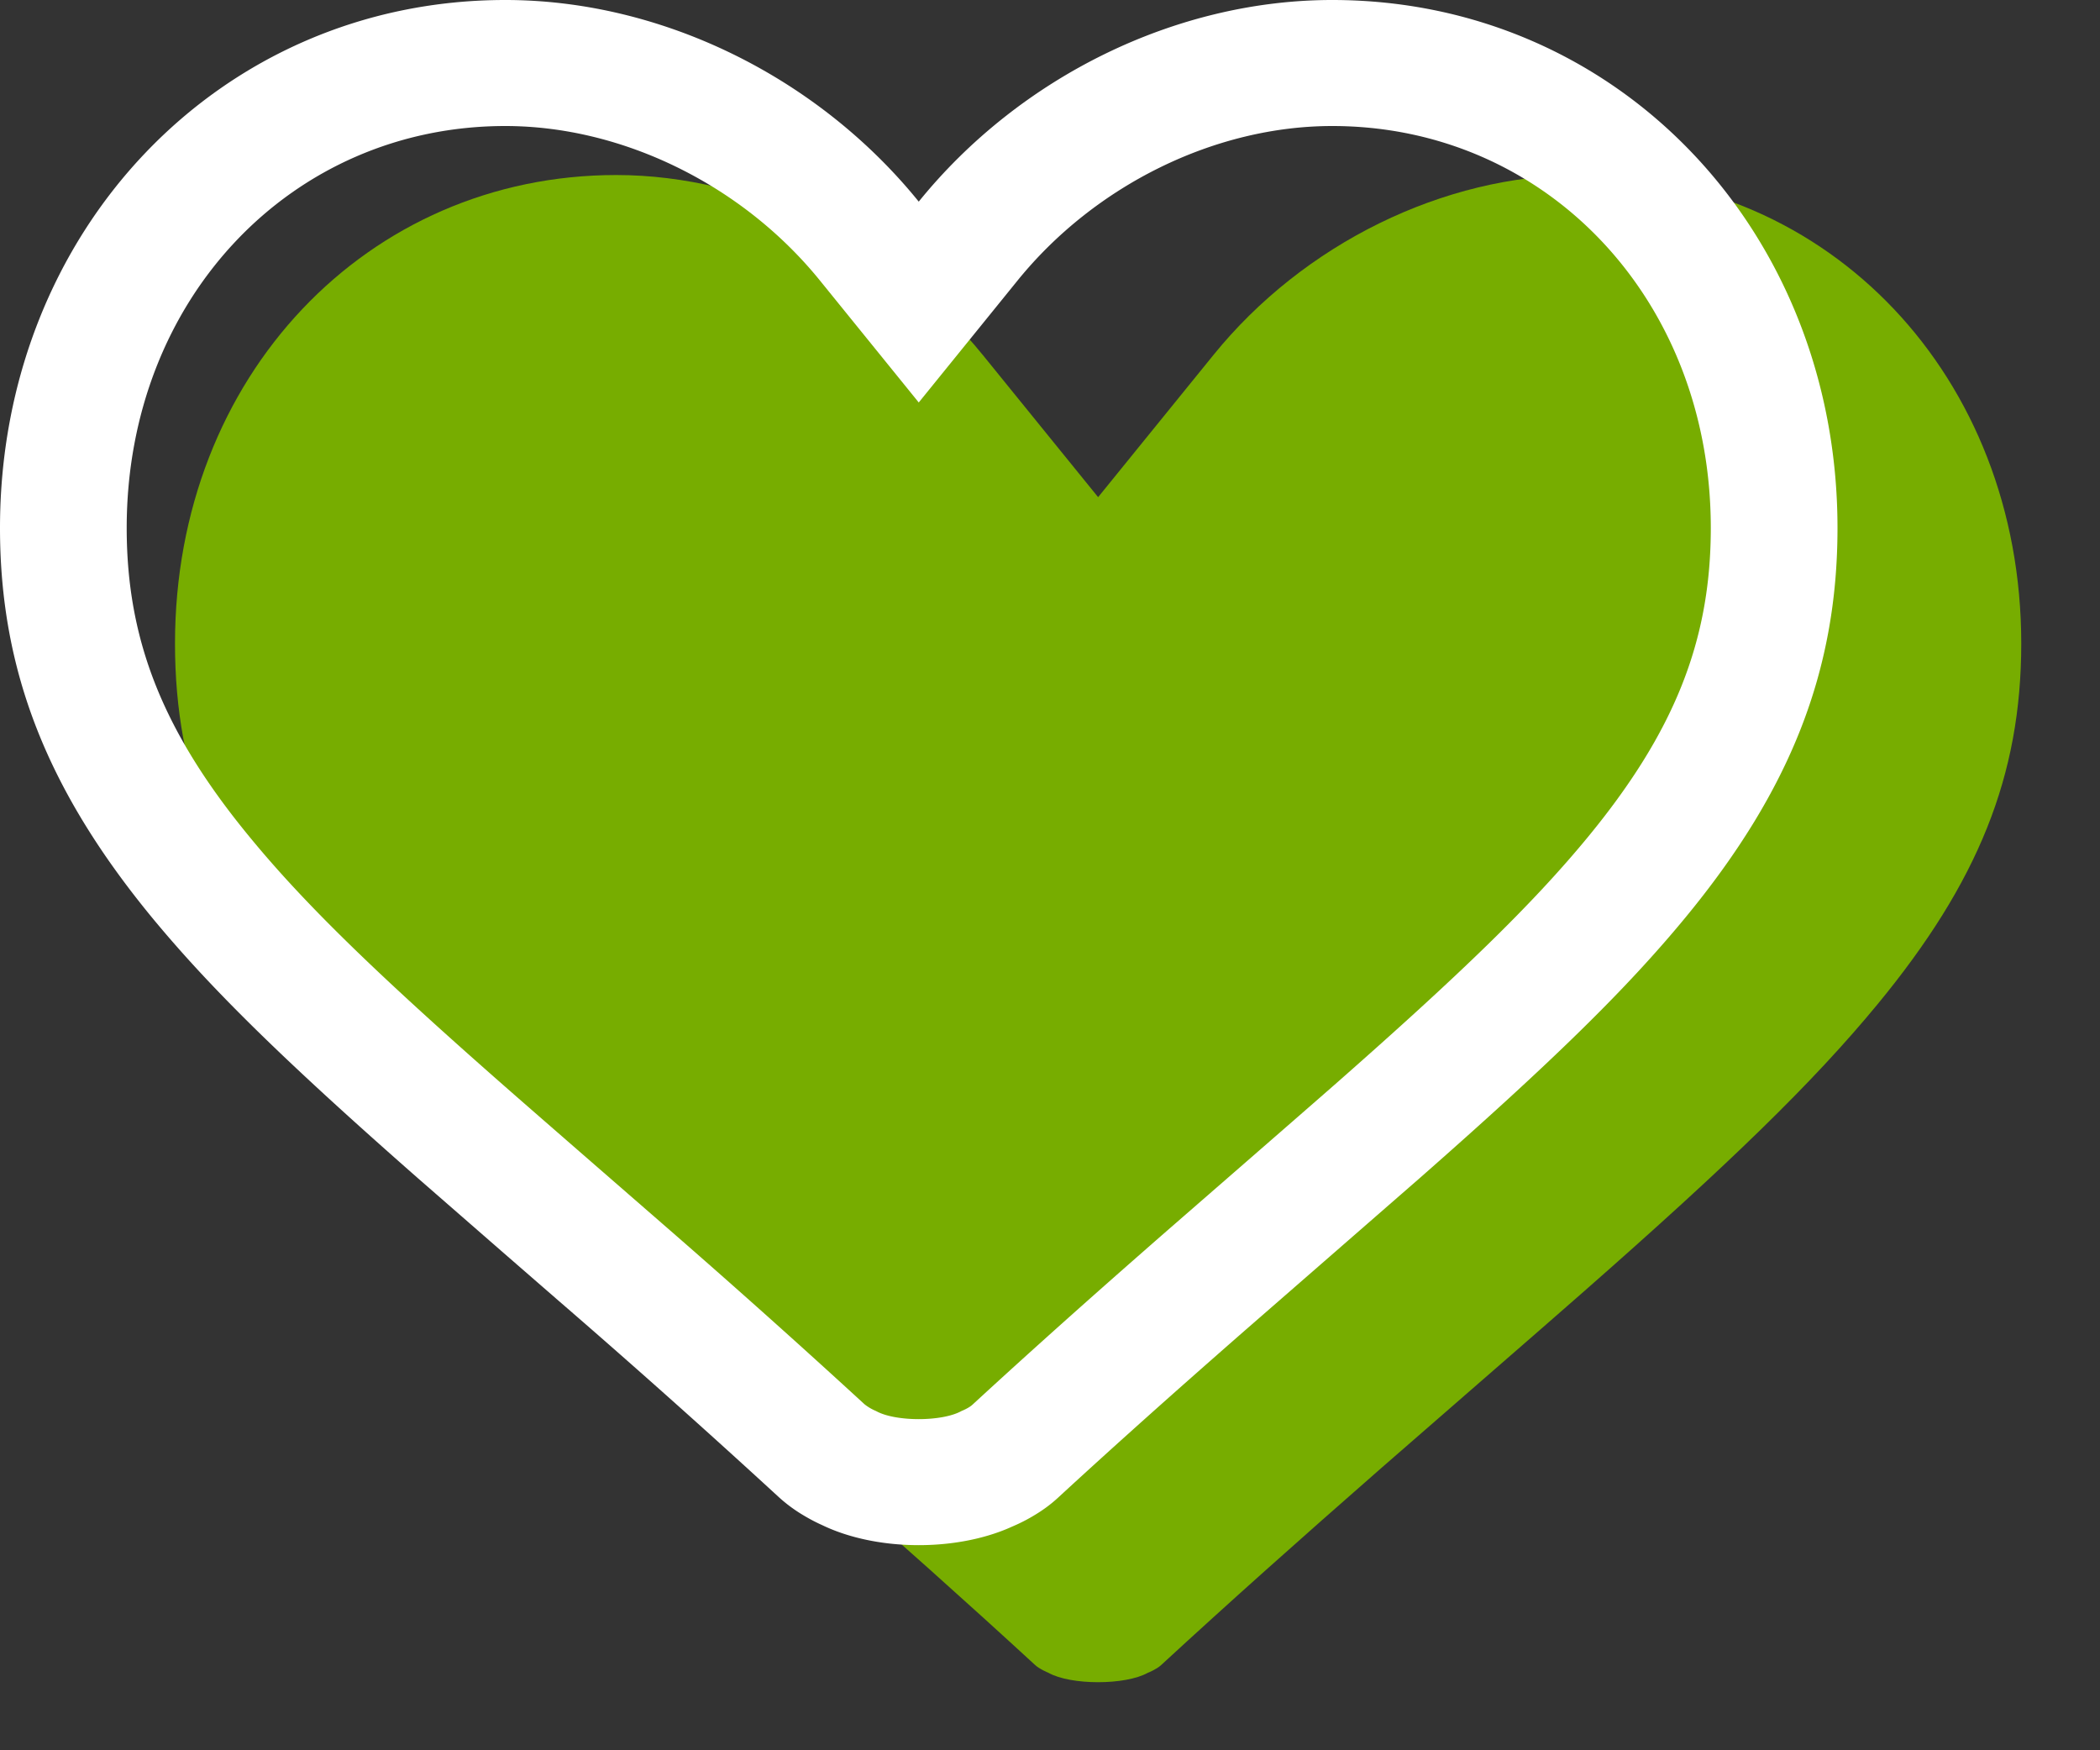<svg xmlns="http://www.w3.org/2000/svg" width="24" height="20" viewBox="0 0 24 20">
    <rect x="0" y="0" width="24" height="20" fill="#333333" stroke="none"/>
    <g fill="none" fill-rule="nonzero">
        <path fill="#77AD00" d="M13.12 19.114s.095-.038.146-.084c.789-.727 1.582-1.434 2.52-2.255.326-.286 1.91-1.66 2.318-2.02 1.653-1.452 2.615-2.383 3.354-3.28 1.148-1.393 1.642-2.61 1.642-4.122C23.1 4.3 20.9 2 18.057 2c-1.557 0-3.159.783-4.192 2.06L12.55 5.681 11.235 4.06C10.201 2.783 8.6 2 7.043 2 4.2 2 2 4.299 2 7.353c0 1.511.494 2.73 1.642 4.122.74.897 1.701 1.828 3.354 3.28.409.36 1.992 1.734 2.318 2.02.936.819 1.727 1.525 2.514 2.249.052.049.153.09.153.09.256.144.881.144 1.138 0z"/>
        <path fill="#FFF" d="M10.989 16.123s.082-.032.125-.072c.677-.623 1.357-1.23 2.163-1.935.28-.244 1.637-1.424 1.988-1.732 1.418-1.247 2.244-2.045 2.878-2.814.985-1.196 1.409-2.24 1.409-3.537 0-2.62-1.888-4.593-4.327-4.593-1.336 0-2.71.672-3.597 1.767L10.5 4.599 9.372 3.207C8.485 2.112 7.111 1.44 5.775 1.44c-2.439 0-4.327 1.972-4.327 4.593 0 1.296.424 2.341 1.41 3.537.633.77 1.459 1.567 2.877 2.814.35.308 1.708 1.488 1.988 1.732a112.32 112.32 0 0 1 2.157 1.93.546.546 0 0 0 .131.077c.22.124.757.124.978 0zm-1.533 1.33a2.018 2.018 0 0 1-.267-.134 1.71 1.71 0 0 1-.293-.216 110.64 110.64 0 0 0-2.524-2.25l-.613-.533-.983-.857c-1.509-1.326-2.36-2.156-3.04-2.98C.545 9.034 0 7.673 0 6.032 0 2.647 2.506 0 5.775 0 7.558 0 9.343.876 10.5 2.304 11.656.876 13.442 0 15.225 0 18.495 0 21 2.647 21 6.033c0 1.641-.544 3.002-1.737 4.45-.679.824-1.53 1.654-3.039 2.98l-.982.856-.614.535-.395.344c-.825.722-1.489 1.315-2.135 1.91-.1.093-.2.162-.303.222a1.95 1.95 0 0 1-.277.134l.182-.087c-.662.372-1.738.372-2.4 0l.156.076z"/>
    </g>
</svg>
